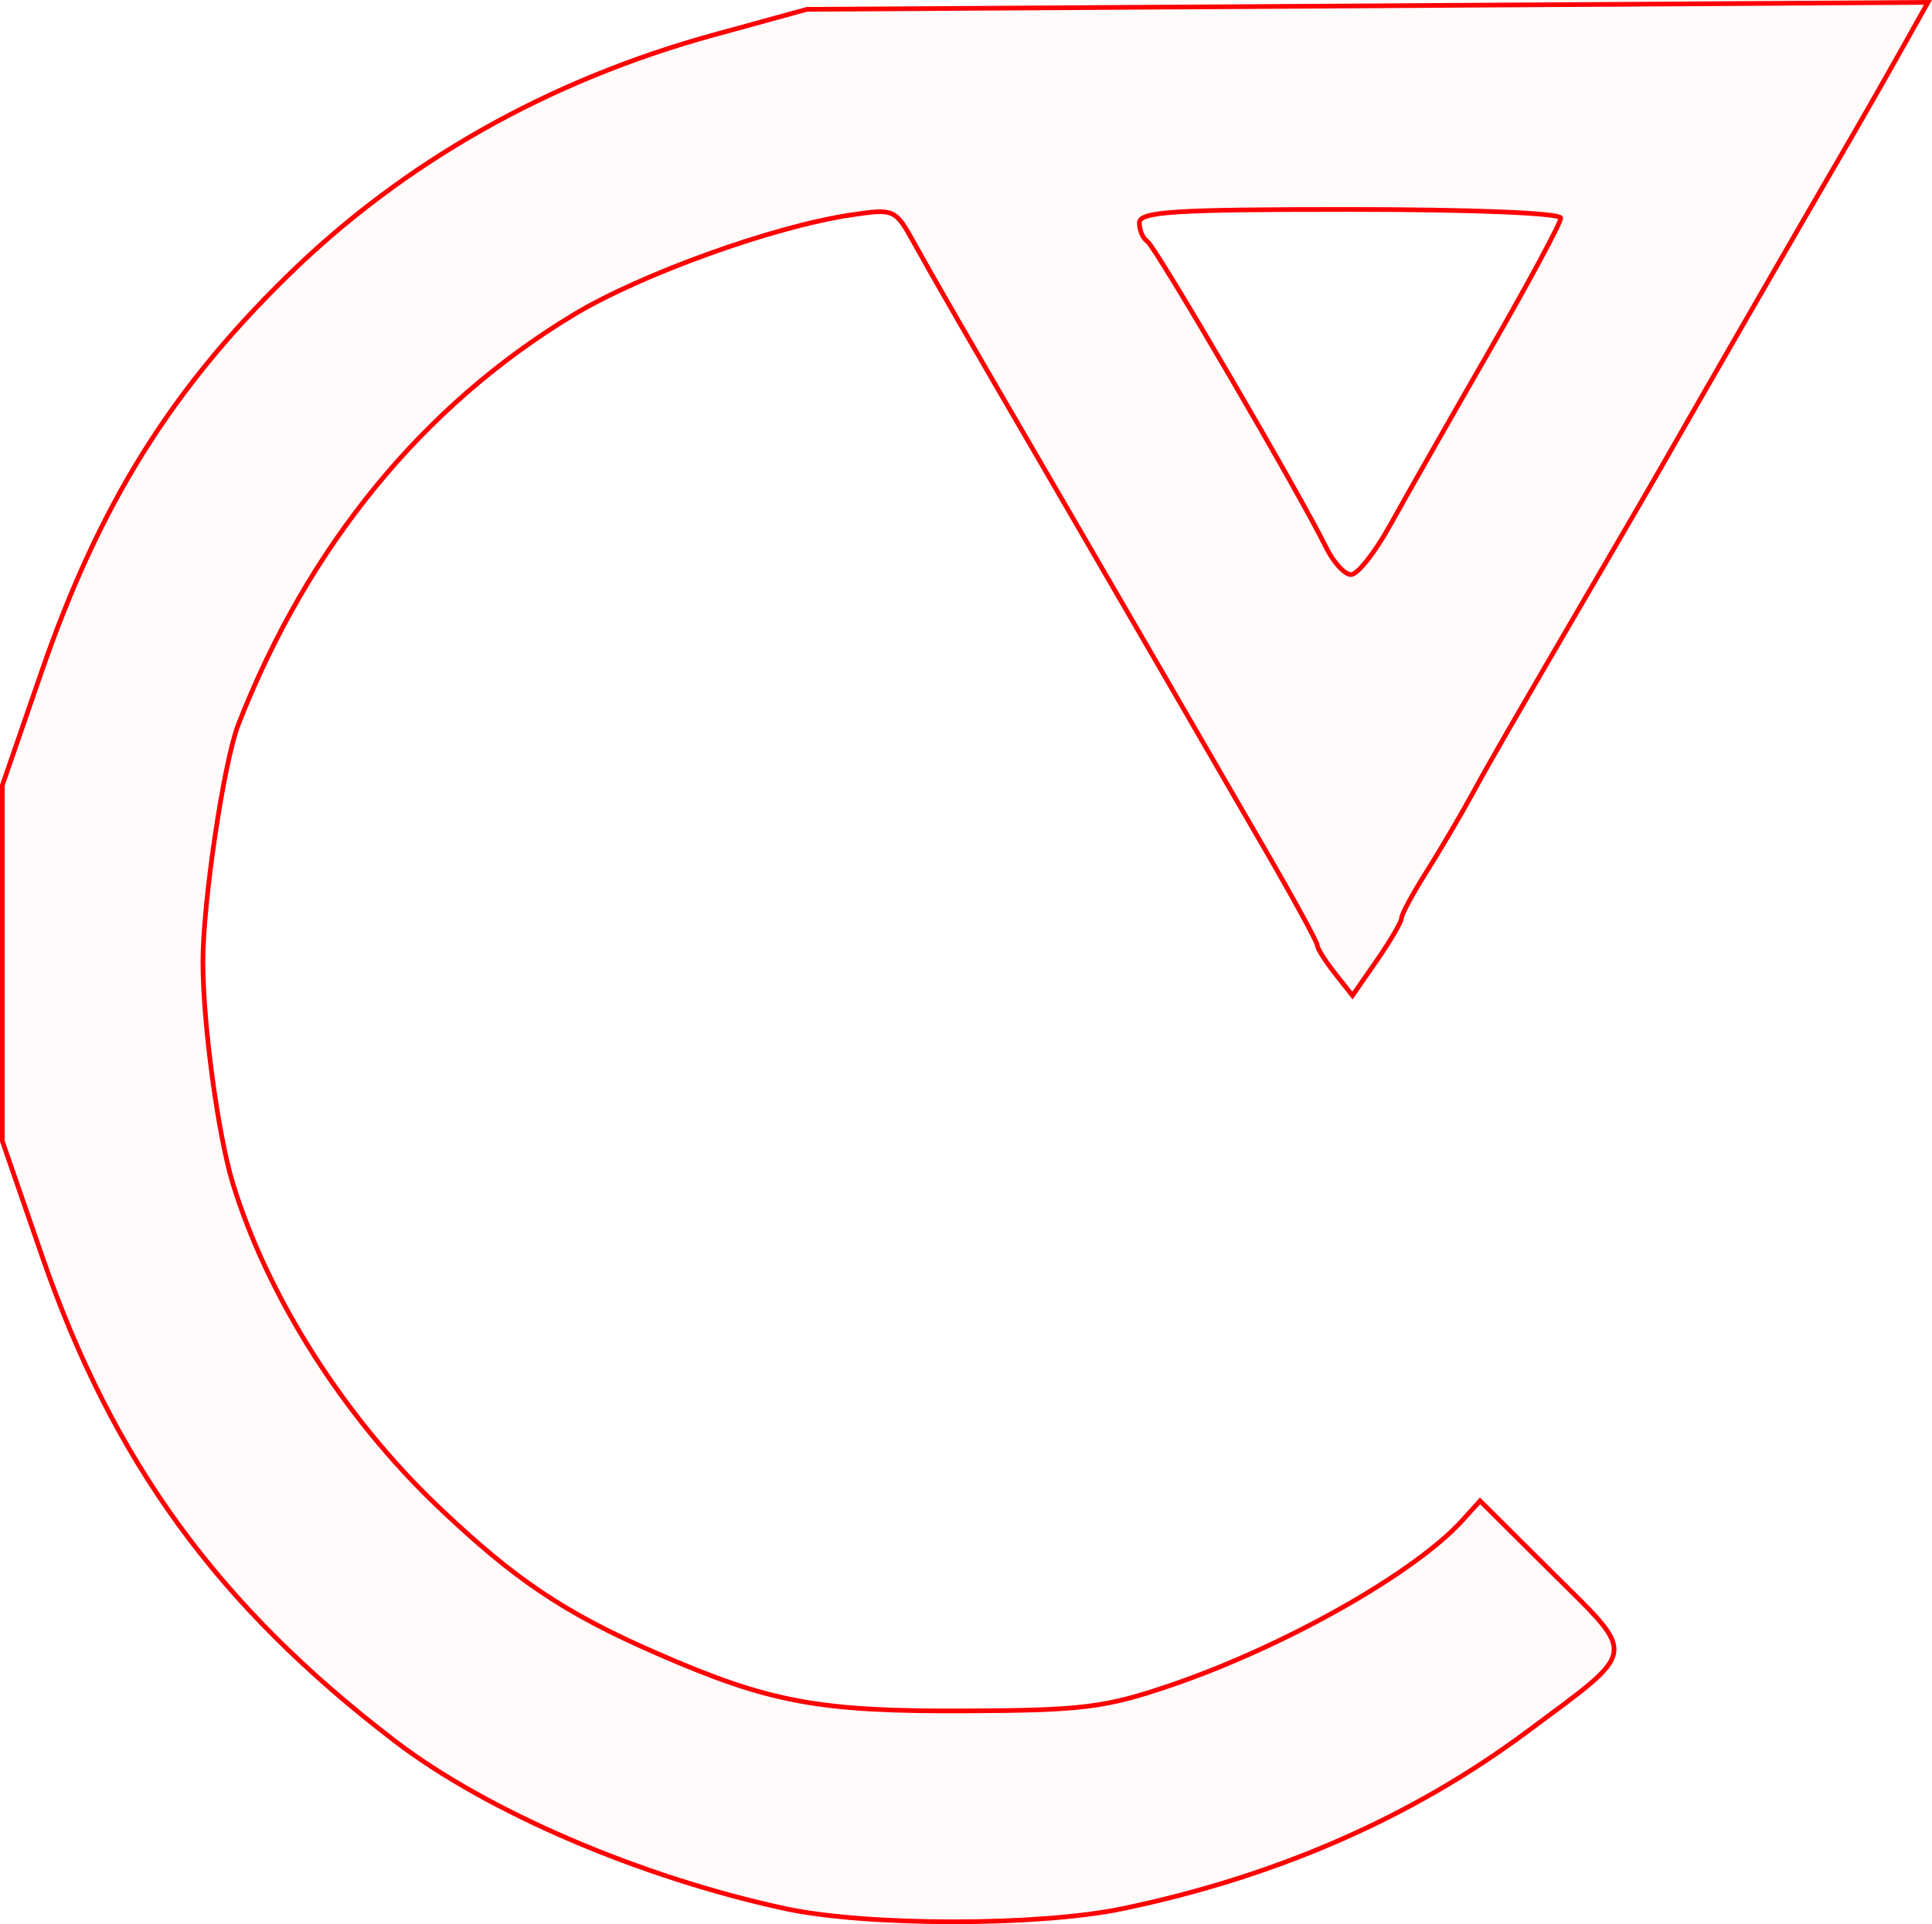<?xml version="1.0" encoding="UTF-8" standalone="no"?>
<!-- Created with Inkscape (http://www.inkscape.org/) -->

<svg
   xmlns:dc="http://purl.org/dc/elements/1.1/"
   xmlns:cc="http://creativecommons.org/ns#"
   xmlns:rdf="http://www.w3.org/1999/02/22-rdf-syntax-ns#"
   xmlns:svg="http://www.w3.org/2000/svg"
   xmlns="http://www.w3.org/2000/svg"
   xmlns:sodipodi="http://sodipodi.sourceforge.net/DTD/sodipodi-0.dtd"
   xmlns:inkscape="http://www.inkscape.org/namespaces/inkscape"
   version="1.1"
   id="svg72"
   width="61.987mm"
   height="61.745mm"
   viewBox="0 0 234.281 233.365"
   sodipodi:docname="hermetica-canis_major.svg"
   inkscape:version="0.92.5 (2060ec1f9f, 2020-04-08)">
  <defs
     id="defs76" />
  <sodipodi:namedview
     pagecolor="#ffffff"
     bordercolor="#666666"
     borderopacity="1"
     objecttolerance="10"
     gridtolerance="10"
     guidetolerance="10"
     inkscape:pageopacity="0"
     inkscape:pageshadow="2"
     inkscape:window-width="1920"
     inkscape:window-height="997"
     id="namedview74"
     showgrid="false"
     units="mm"
     fit-margin-top="0"
     fit-margin-left="0"
     fit-margin-right="0"
     fit-margin-bottom="0"
     inkscape:zoom="0.88059701"
     inkscape:cx="116.81335"
     inkscape:cy="116.20843"
     inkscape:window-x="0"
     inkscape:window-y="28"
     inkscape:window-maximized="1"
     inkscape:current-layer="svg72" />
  <path
     style="fill:#ff0000;fill-opacity:0.018;stroke:#ff0000;stroke-width:0.568;stroke-miterlimit:4;stroke-dasharray:none;stroke-opacity:1"
     d="M 95.124,231.457 C 77.536,227.642 59.047,219.695 47.883,211.151 26.412,194.719 13.693,177.233 5.092,152.319 L 0.284,138.392 V 116.816 95.24 L 5.045,81.452 C 12.008,61.286 20.63,47.404 34.829,33.494 48.937,19.673 66.521,9.728 86.579,4.223 l 11.27,-3.093 67.972,-0.422 67.972,-0.422 -3.705,6.595 c -2.038,3.627 -5.347,9.406 -7.355,12.841 -3.374,5.773 -18.312,31.691 -21.271,36.907 -0.709,1.249 -3.824,6.615 -6.922,11.924 -11.72,20.082 -13.636,23.404 -16.11,27.928 -1.398,2.557 -3.876,6.762 -5.507,9.346 -1.631,2.584 -2.965,5.064 -2.965,5.511 0,0.447 -1.34,2.747 -2.978,5.11 l -2.978,4.297 -2.133,-2.711 c -1.173,-1.491 -2.133,-3.018 -2.133,-3.394 0,-0.375 -2.811,-5.533 -6.246,-11.461 C 150.058,97.251 144.437,87.546 141.001,81.613 137.566,75.679 131.857,65.842 128.314,59.753 116.344,39.177 113.318,33.931 110.919,29.598 108.548,25.313 108.485,25.285 103.189,26.069 93.765,27.466 77.718,33.246 69.523,38.194 51.267,49.218 37.345,66.239 28.904,87.859 c -1.748,4.476 -4.291,21.492 -4.296,28.74 -0.005,7.474 1.812,20.973 3.621,26.904 4.186,13.723 13.474,28.351 24.918,39.243 9.309,8.86 15.321,12.889 26.532,17.782 13.628,5.947 19.58,7.055 37.475,6.972 14.115,-0.065 16.893,-0.412 24.764,-3.092 13.874,-4.723 29.637,-13.632 35.413,-20.015 l 2.143,-2.368 8.84,8.788 c 10.278,10.218 10.464,9.091 -3.182,19.24 -13.93,10.36 -30.402,17.561 -49.031,21.434 -10.243,2.13 -31.092,2.114 -40.977,-0.03 z M 168.55,63.727 c 1.817,-3.279 7.221,-12.772 12.009,-21.096 4.788,-8.324 8.705,-15.606 8.705,-16.182 0,-0.61 -10.692,-1.048 -25.551,-1.048 -21.49,0 -25.551,0.26 -25.551,1.636 0,0.9 0.435,1.905 0.966,2.234 0.956,0.591 18.535,30.687 21.667,37.094 0.893,1.828 2.26,3.324 3.038,3.324 0.777,0 2.9,-2.683 4.717,-5.962 z"
     id="path5262"
     inkscape:connector-curvature="0" />
</svg>
